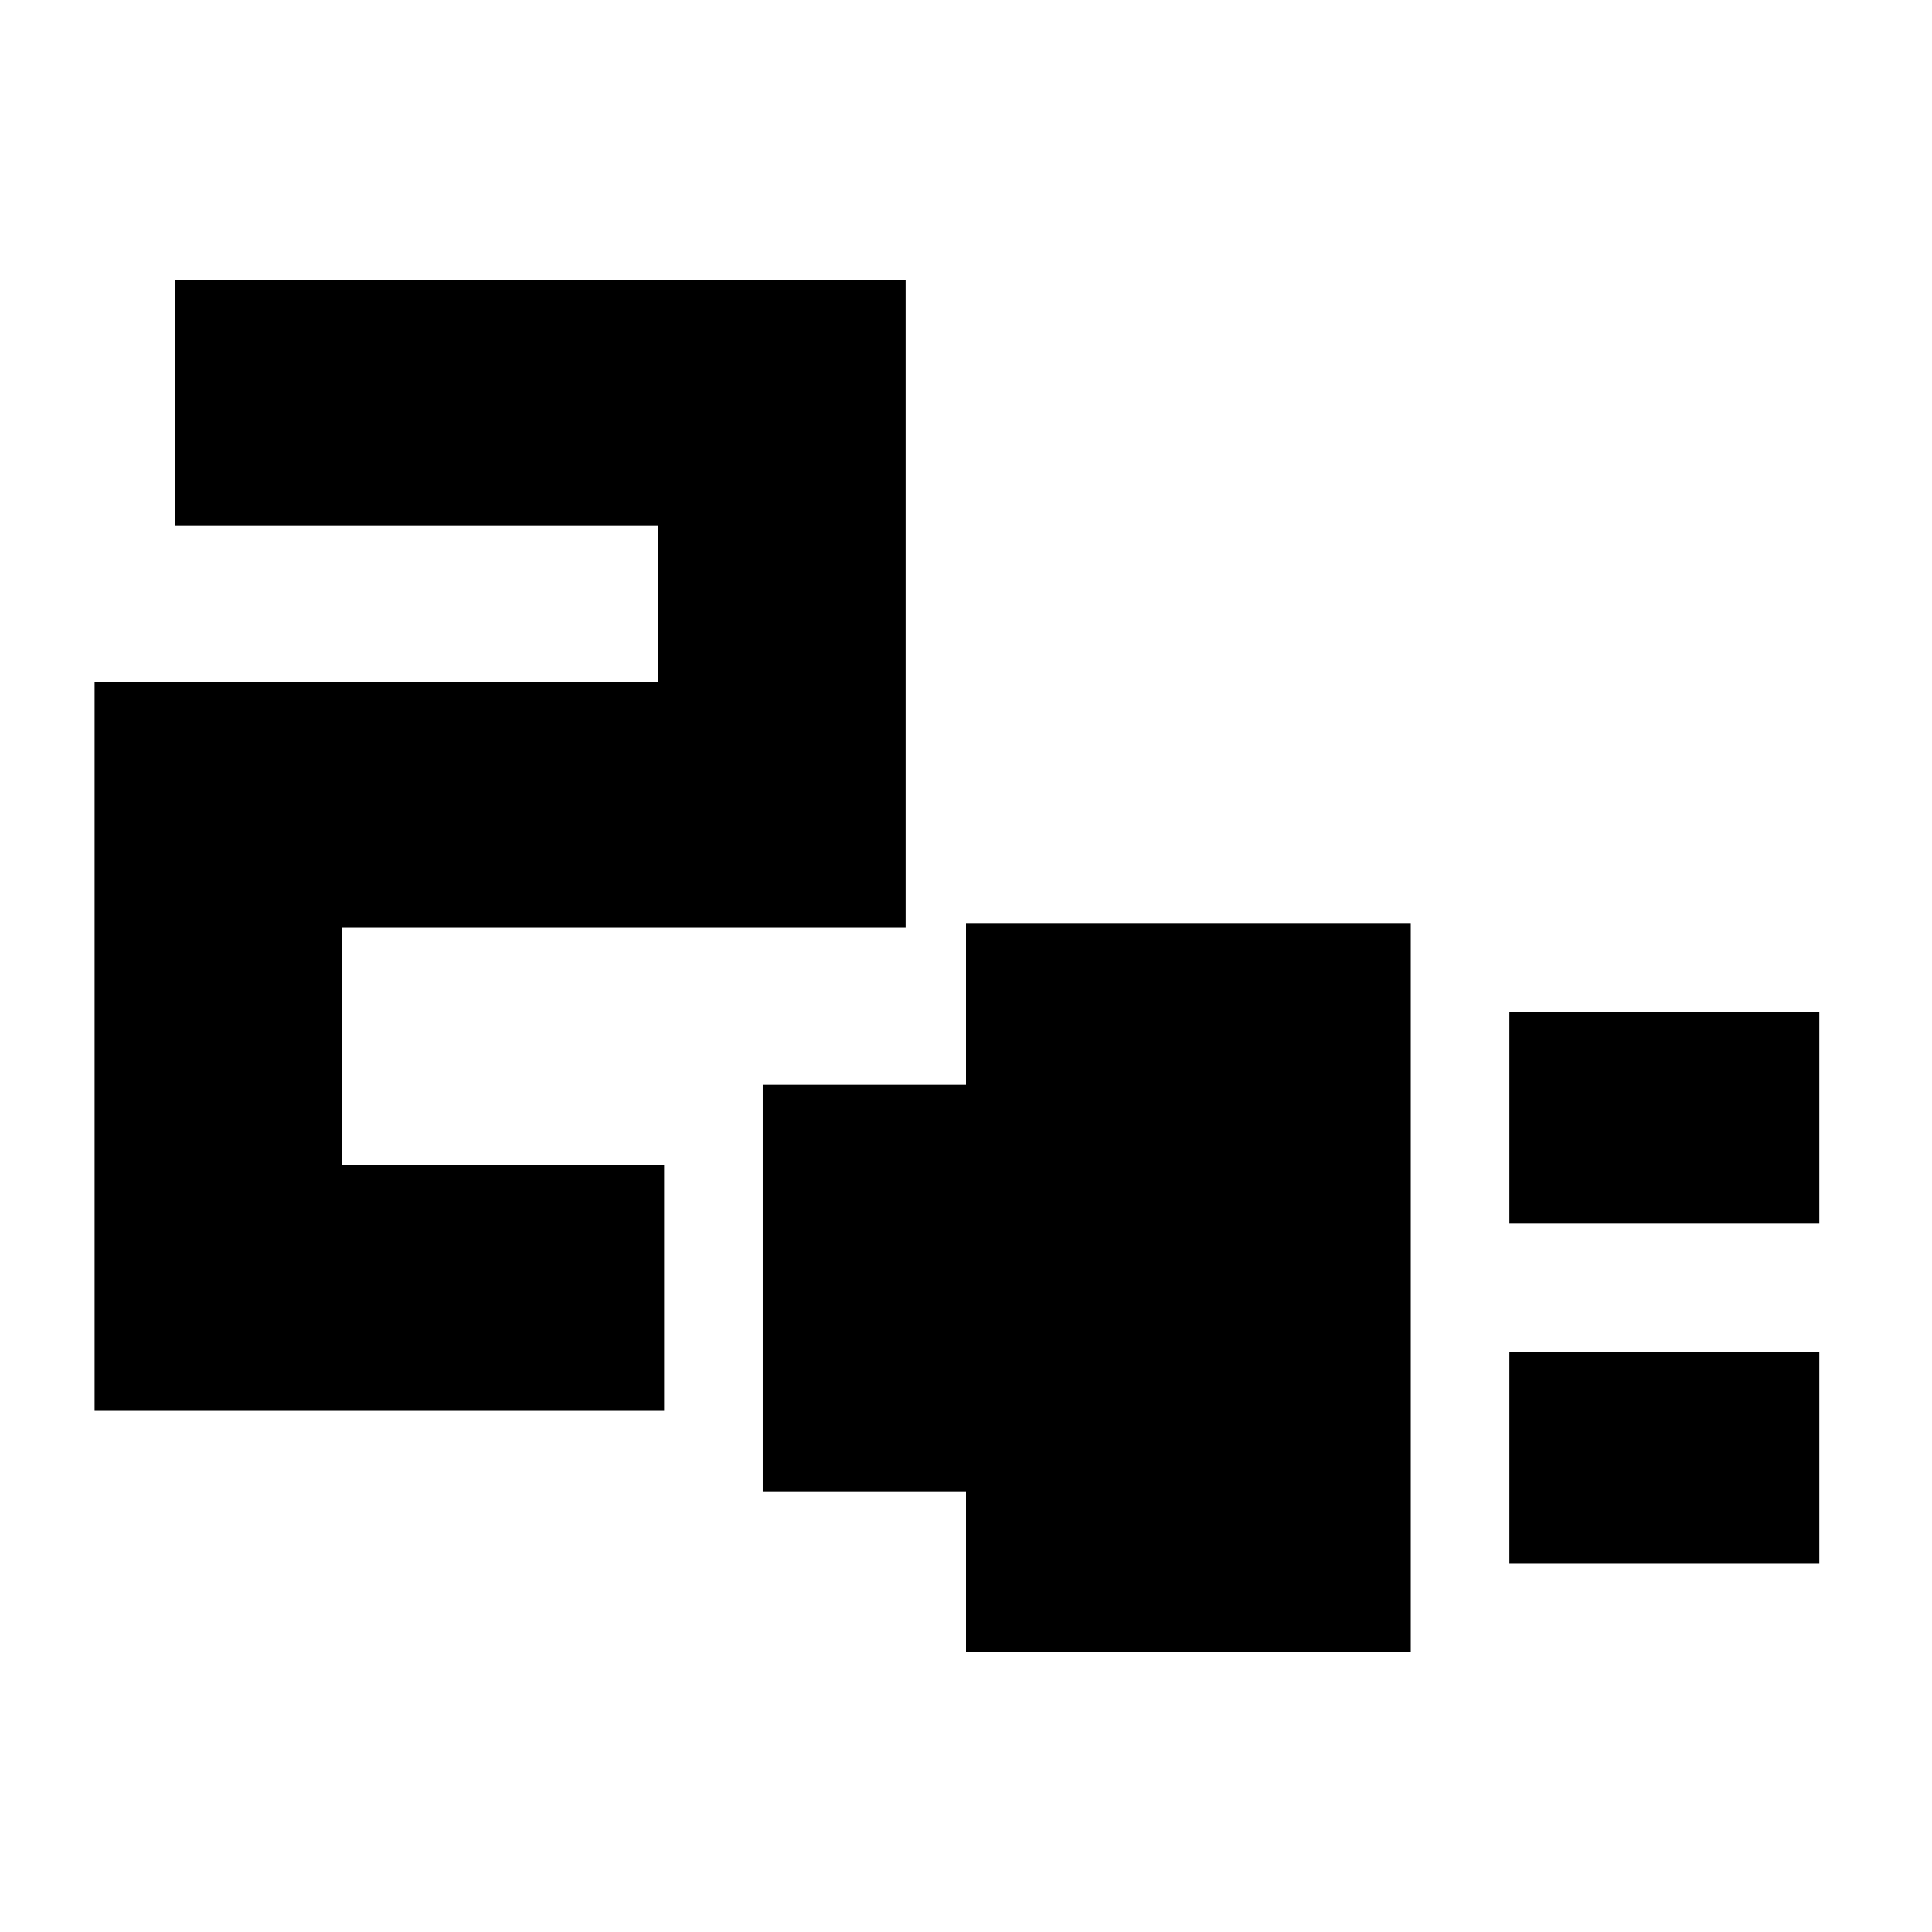 <svg xmlns="http://www.w3.org/2000/svg" height="24" width="24"><path d="M18.75 15.2v-2.625h3.85V15.2Zm0 4.225V16.8h3.85v2.625Zm-6.75 1.1v-2H9.475v-5.05H12v-2h5.525v9.05Zm-10.825-3v-9.05h7v-1.95h-6v-3.05h9.075v8.05h-7v2.95h4v3.05Z"/></svg>